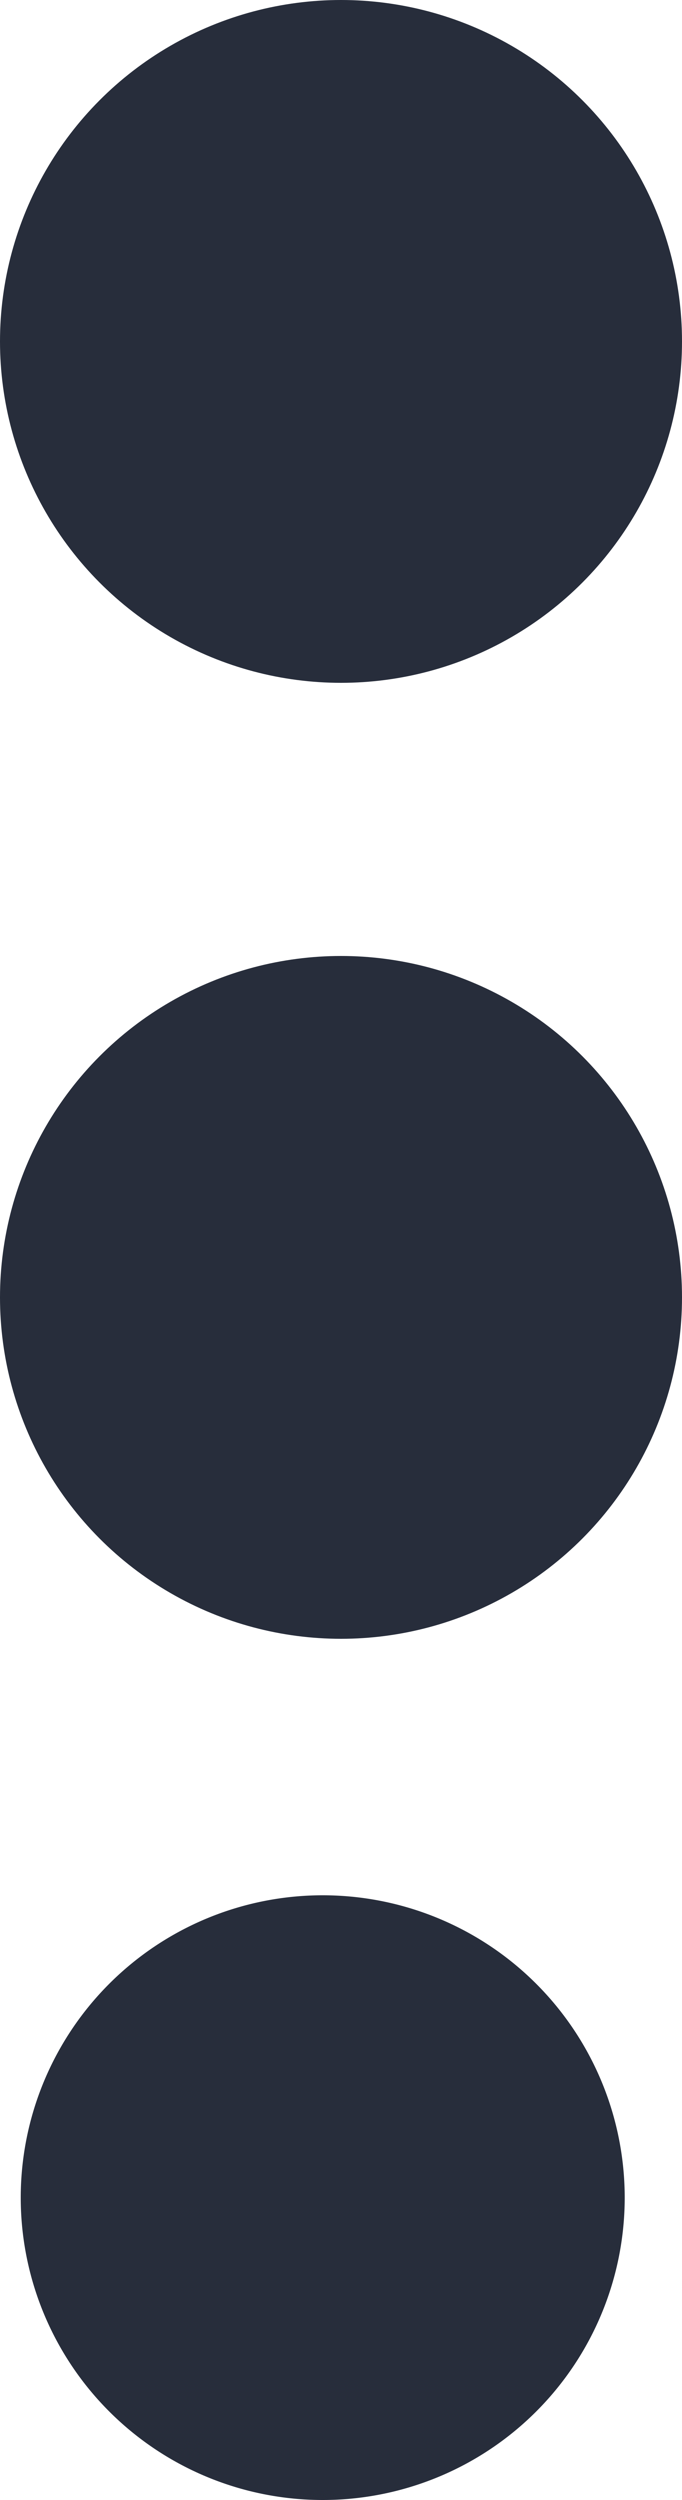 <svg xmlns="http://www.w3.org/2000/svg" width="5" height="18.306" viewBox="0 0 5 18.306">
  <g id="Group_71" data-name="Group 71" transform="translate(-0.084)">
    <circle id="Ellipse_23" data-name="Ellipse 23" cx="2.5" cy="2.5" r="2.5" transform="translate(0.084)" fill="#272d3b"/>
    <circle id="Ellipse_24" data-name="Ellipse 24" cx="2.5" cy="2.5" r="2.5" transform="translate(0.084 7)" fill="#272d3b"/>
    <g id="Group_70" data-name="Group 70" transform="translate(0.236 13.878)">
      <path id="Path_121" data-name="Path 121" d="M2.214,0A2.214,2.214,0,1,1,0,2.214,2.214,2.214,0,0,1,2.214,0Z" fill="#272d3b"/>
    </g>
  </g>
</svg>
